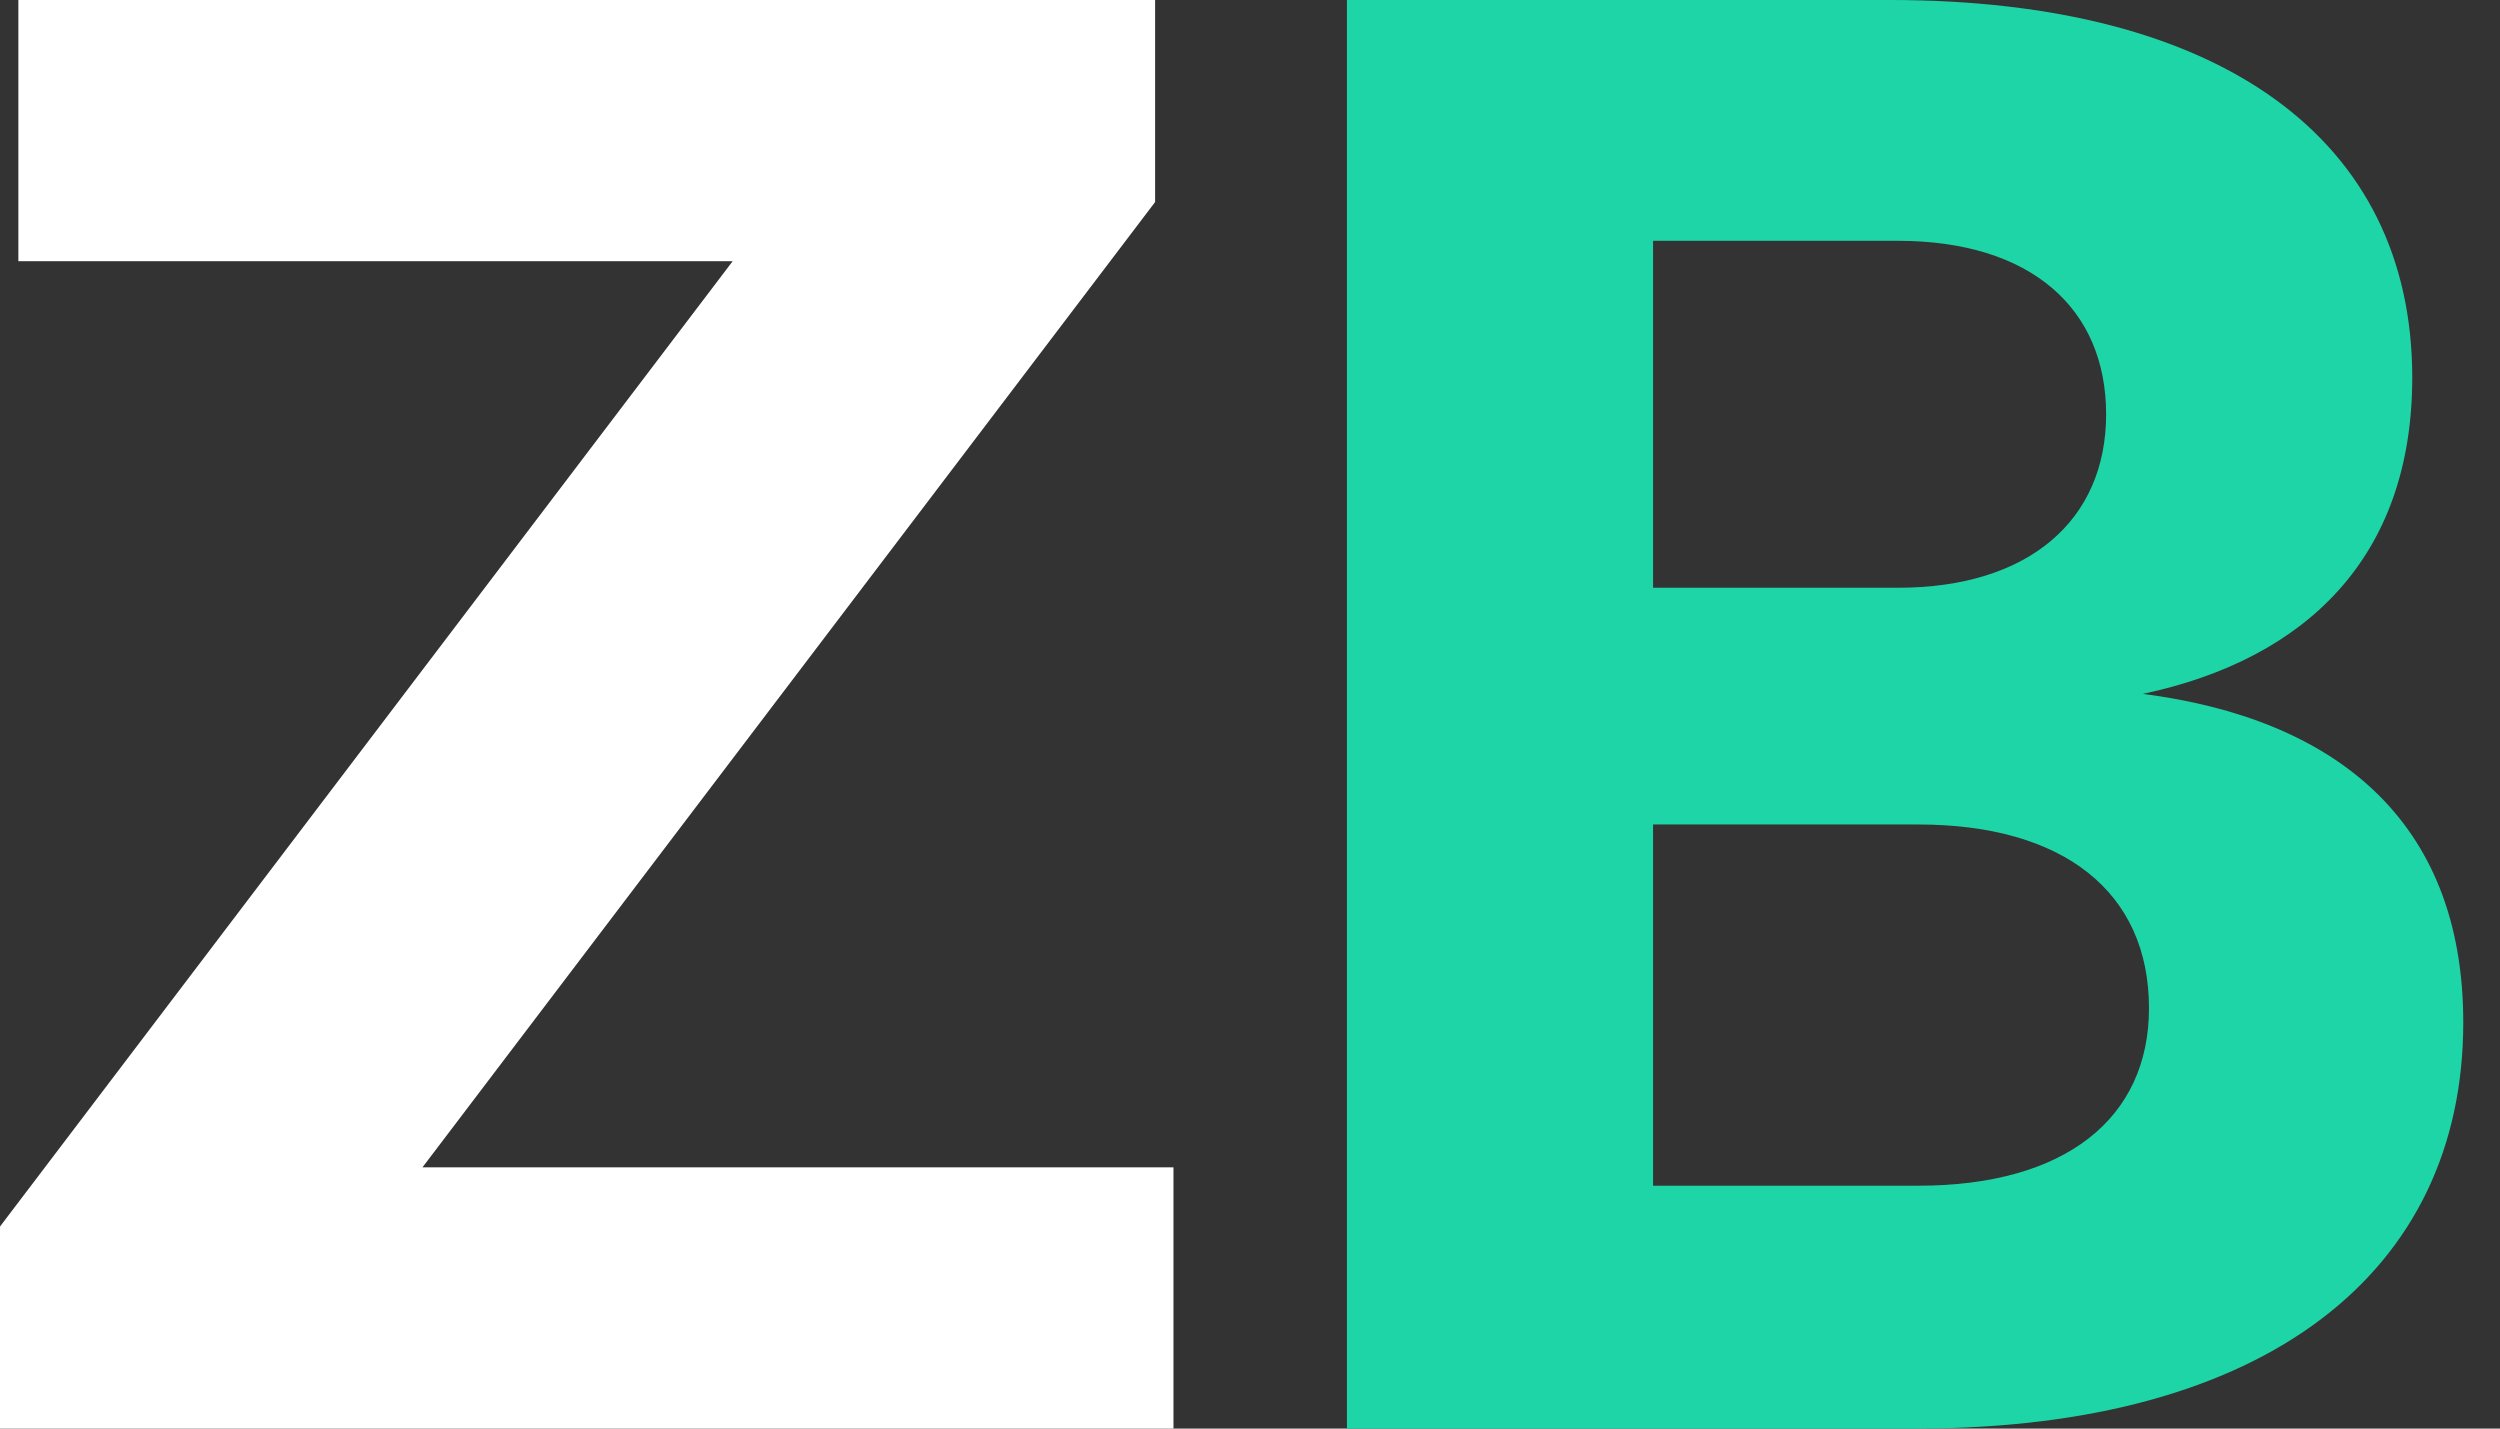 <svg width="49" height="28" viewBox="0 0 49 28" fill="none" xmlns="http://www.w3.org/2000/svg">
<rect x="0" y="0" width="49" height="28" fill="#333333" stroke="none"/>
<path d="M0.36 5.12V-1.90735e-06H22.64V3.96L8.28 22.88H23V28H1.49012e-08V24.04L14.36 5.12H0.36Z" fill="white"/>
<path d="M26.4 28V-1.90735e-06H37.04C43.52 -1.90735e-06 47.28 2.72 47.28 7.4C47.28 10.92 45.2 12.92 42 13.6C45.72 14.08 48.28 16.04 48.28 20.04C48.28 24.92 44.44 28 37.56 28H26.4ZM37.2 4.72H32.4V11.52H37.2C39.76 11.52 41.28 10.2 41.28 8.12C41.28 6.04 39.8 4.72 37.2 4.72ZM37.6 16.16H32.4V23.24H37.6C40.48 23.24 42.12 21.92 42.12 19.76C42.12 17.48 40.44 16.16 37.6 16.16Z" fill="#1ED5A7"/>
</svg>
